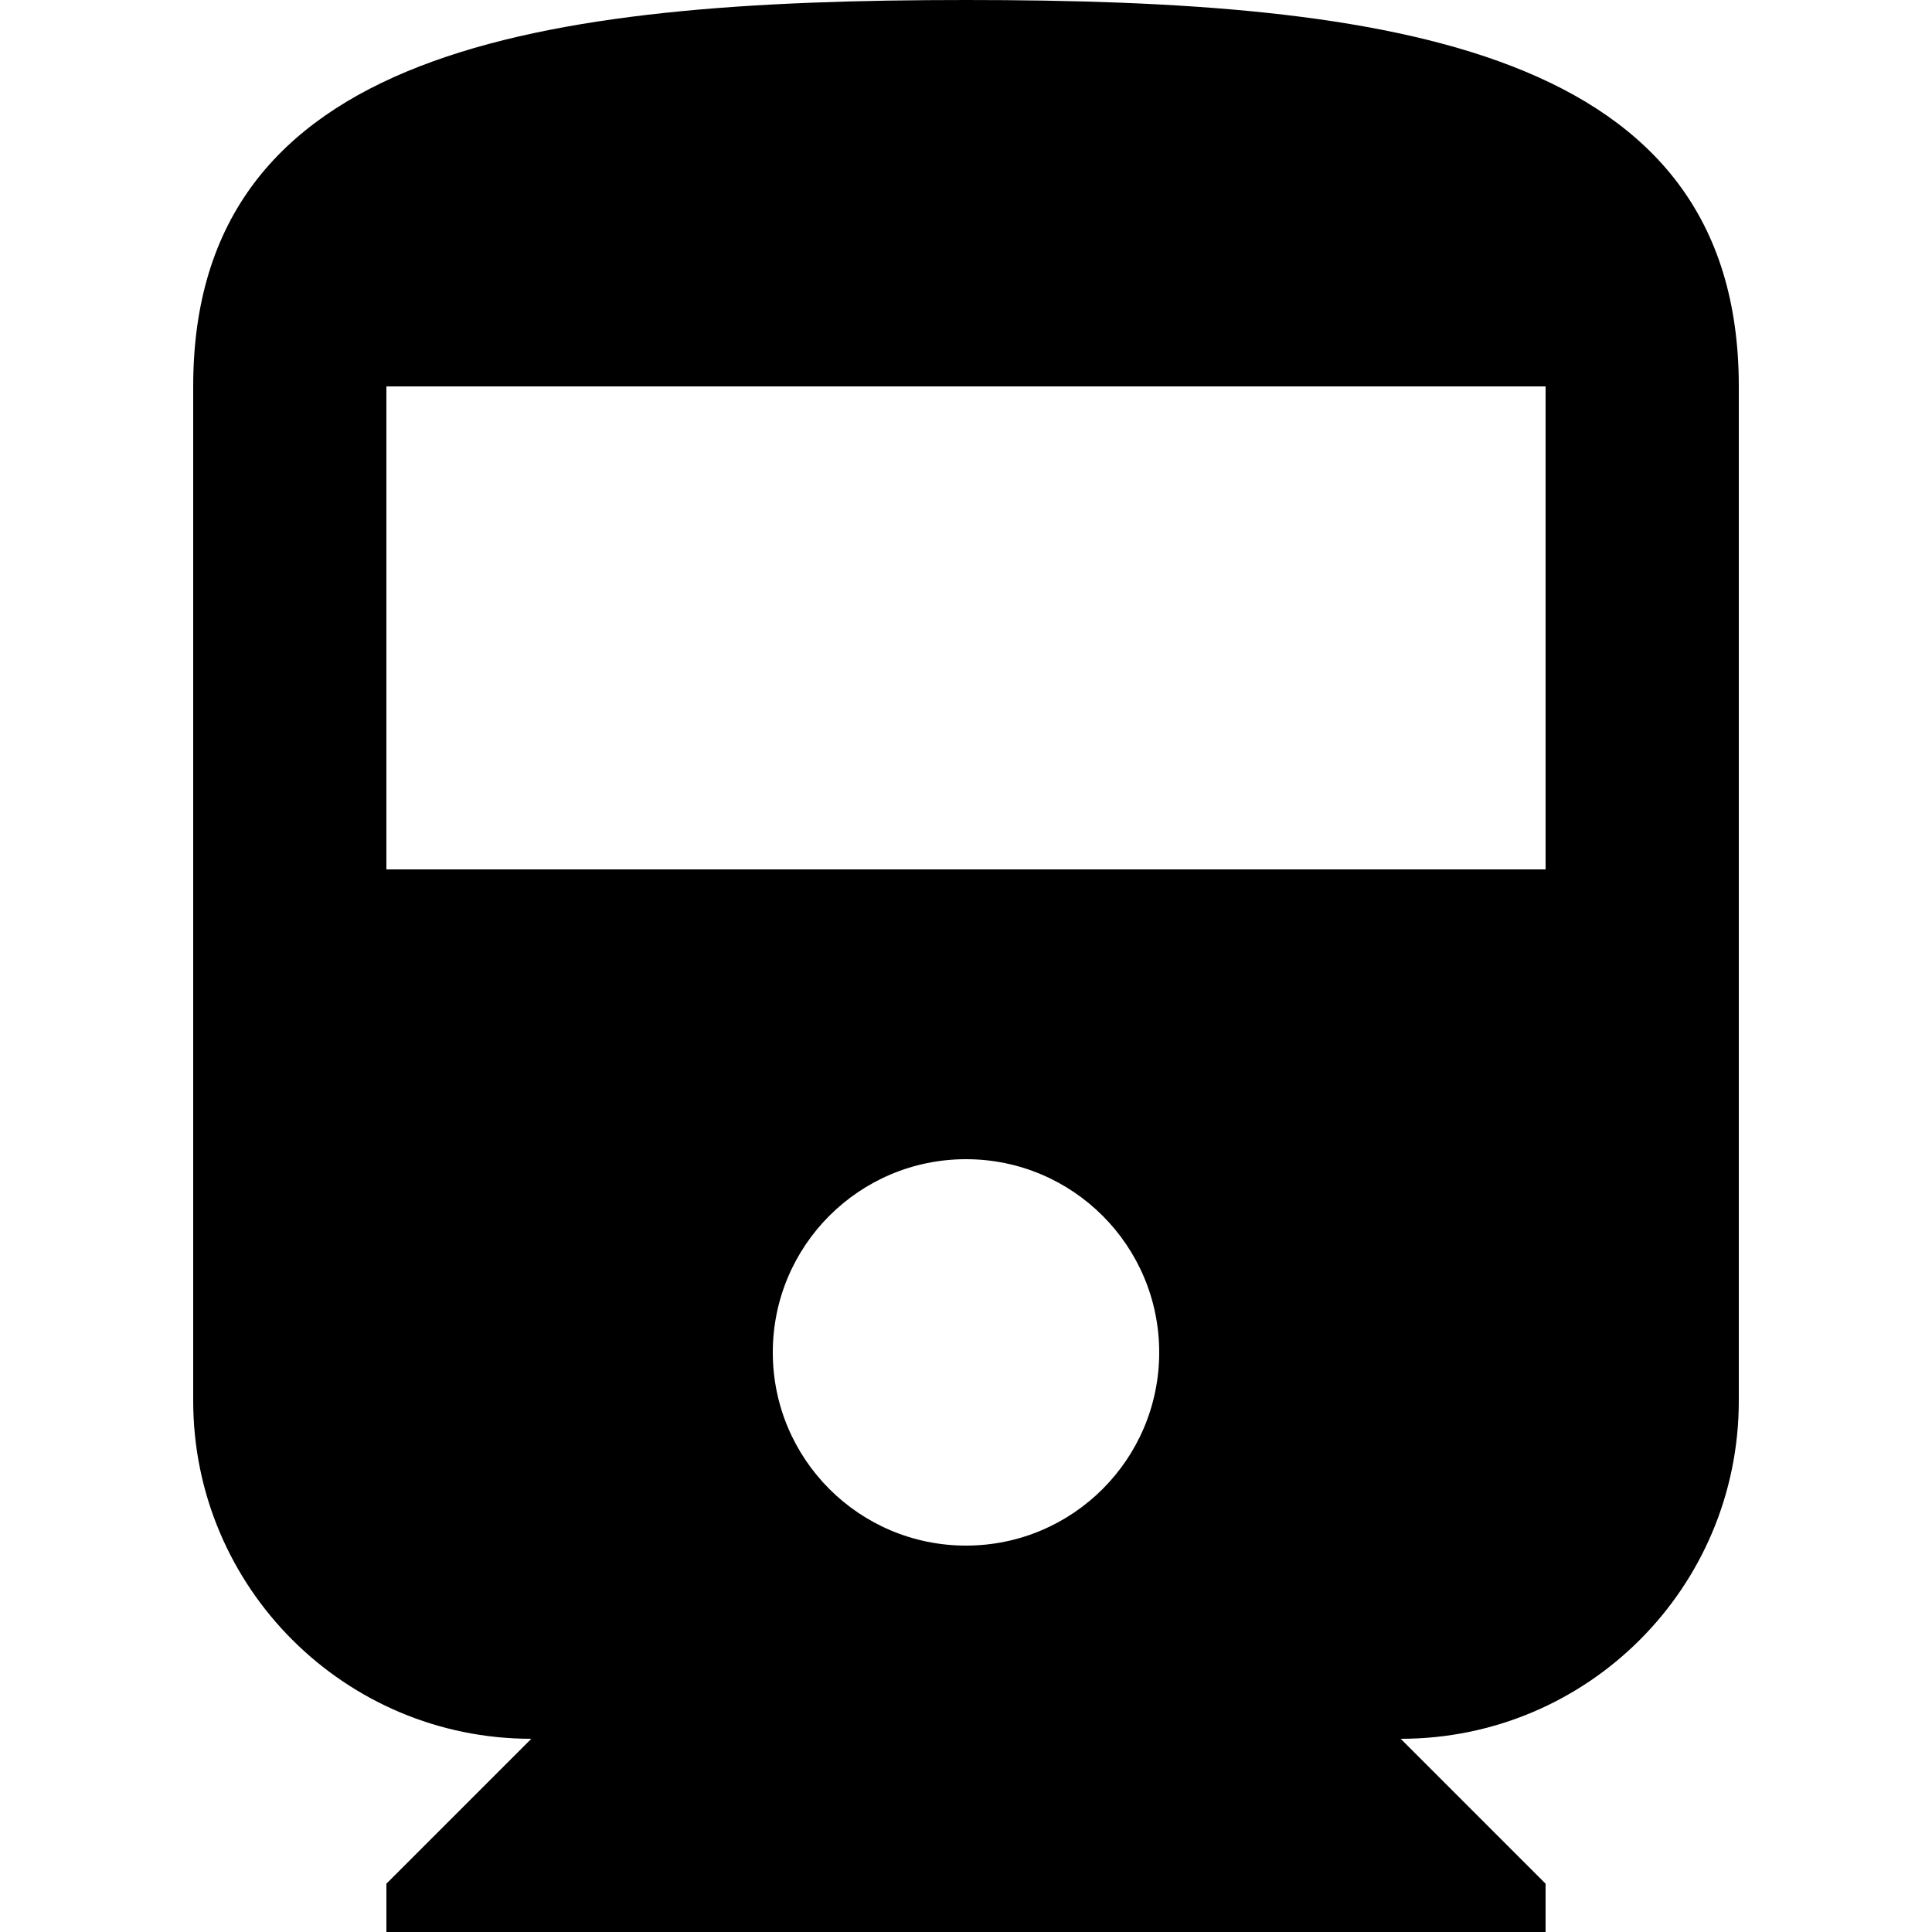 <?xml version="1.0" encoding="iso-8859-1"?>
<!-- Generator: Adobe Illustrator 19.0.0, SVG Export Plug-In . SVG Version: 6.00 Build 0)  -->
<svg xmlns="http://www.w3.org/2000/svg" xmlns:xlink="http://www.w3.org/1999/xlink" version="1.1" id="Capa_1" x="0px" y="0px" viewBox="0 0 426.667 426.667" style="enable-background:new 0 0 426.667 426.667;" xml:space="preserve">
<g>
	<g>
		<path d="M213.333,0C119.04,0,42.667,10.667,42.667,85.333v224c0,41.28,33.493,74.667,74.667,74.667l-32,32v10.667h256V416l-32-32    c41.28,0,74.667-33.387,74.667-74.667v-224C384,10.667,307.627,0,213.333,0z M213.333,341.333    c-23.573,0-42.667-19.093-42.667-42.667c0-23.573,19.093-42.667,42.667-42.667S256,275.093,256,298.667    C256,322.24,236.907,341.333,213.333,341.333z M341.333,192h-256V85.333h256V192z"/>
	</g>
</g>
<g>
</g>
<g>
</g>
<g>
</g>
<g>
</g>
<g>
</g>
<g>
</g>
<g>
</g>
<g>
</g>
<g>
</g>
<g>
</g>
<g>
</g>
<g>
</g>
<g>
</g>
<g>
</g>
<g>
</g>
</svg>
